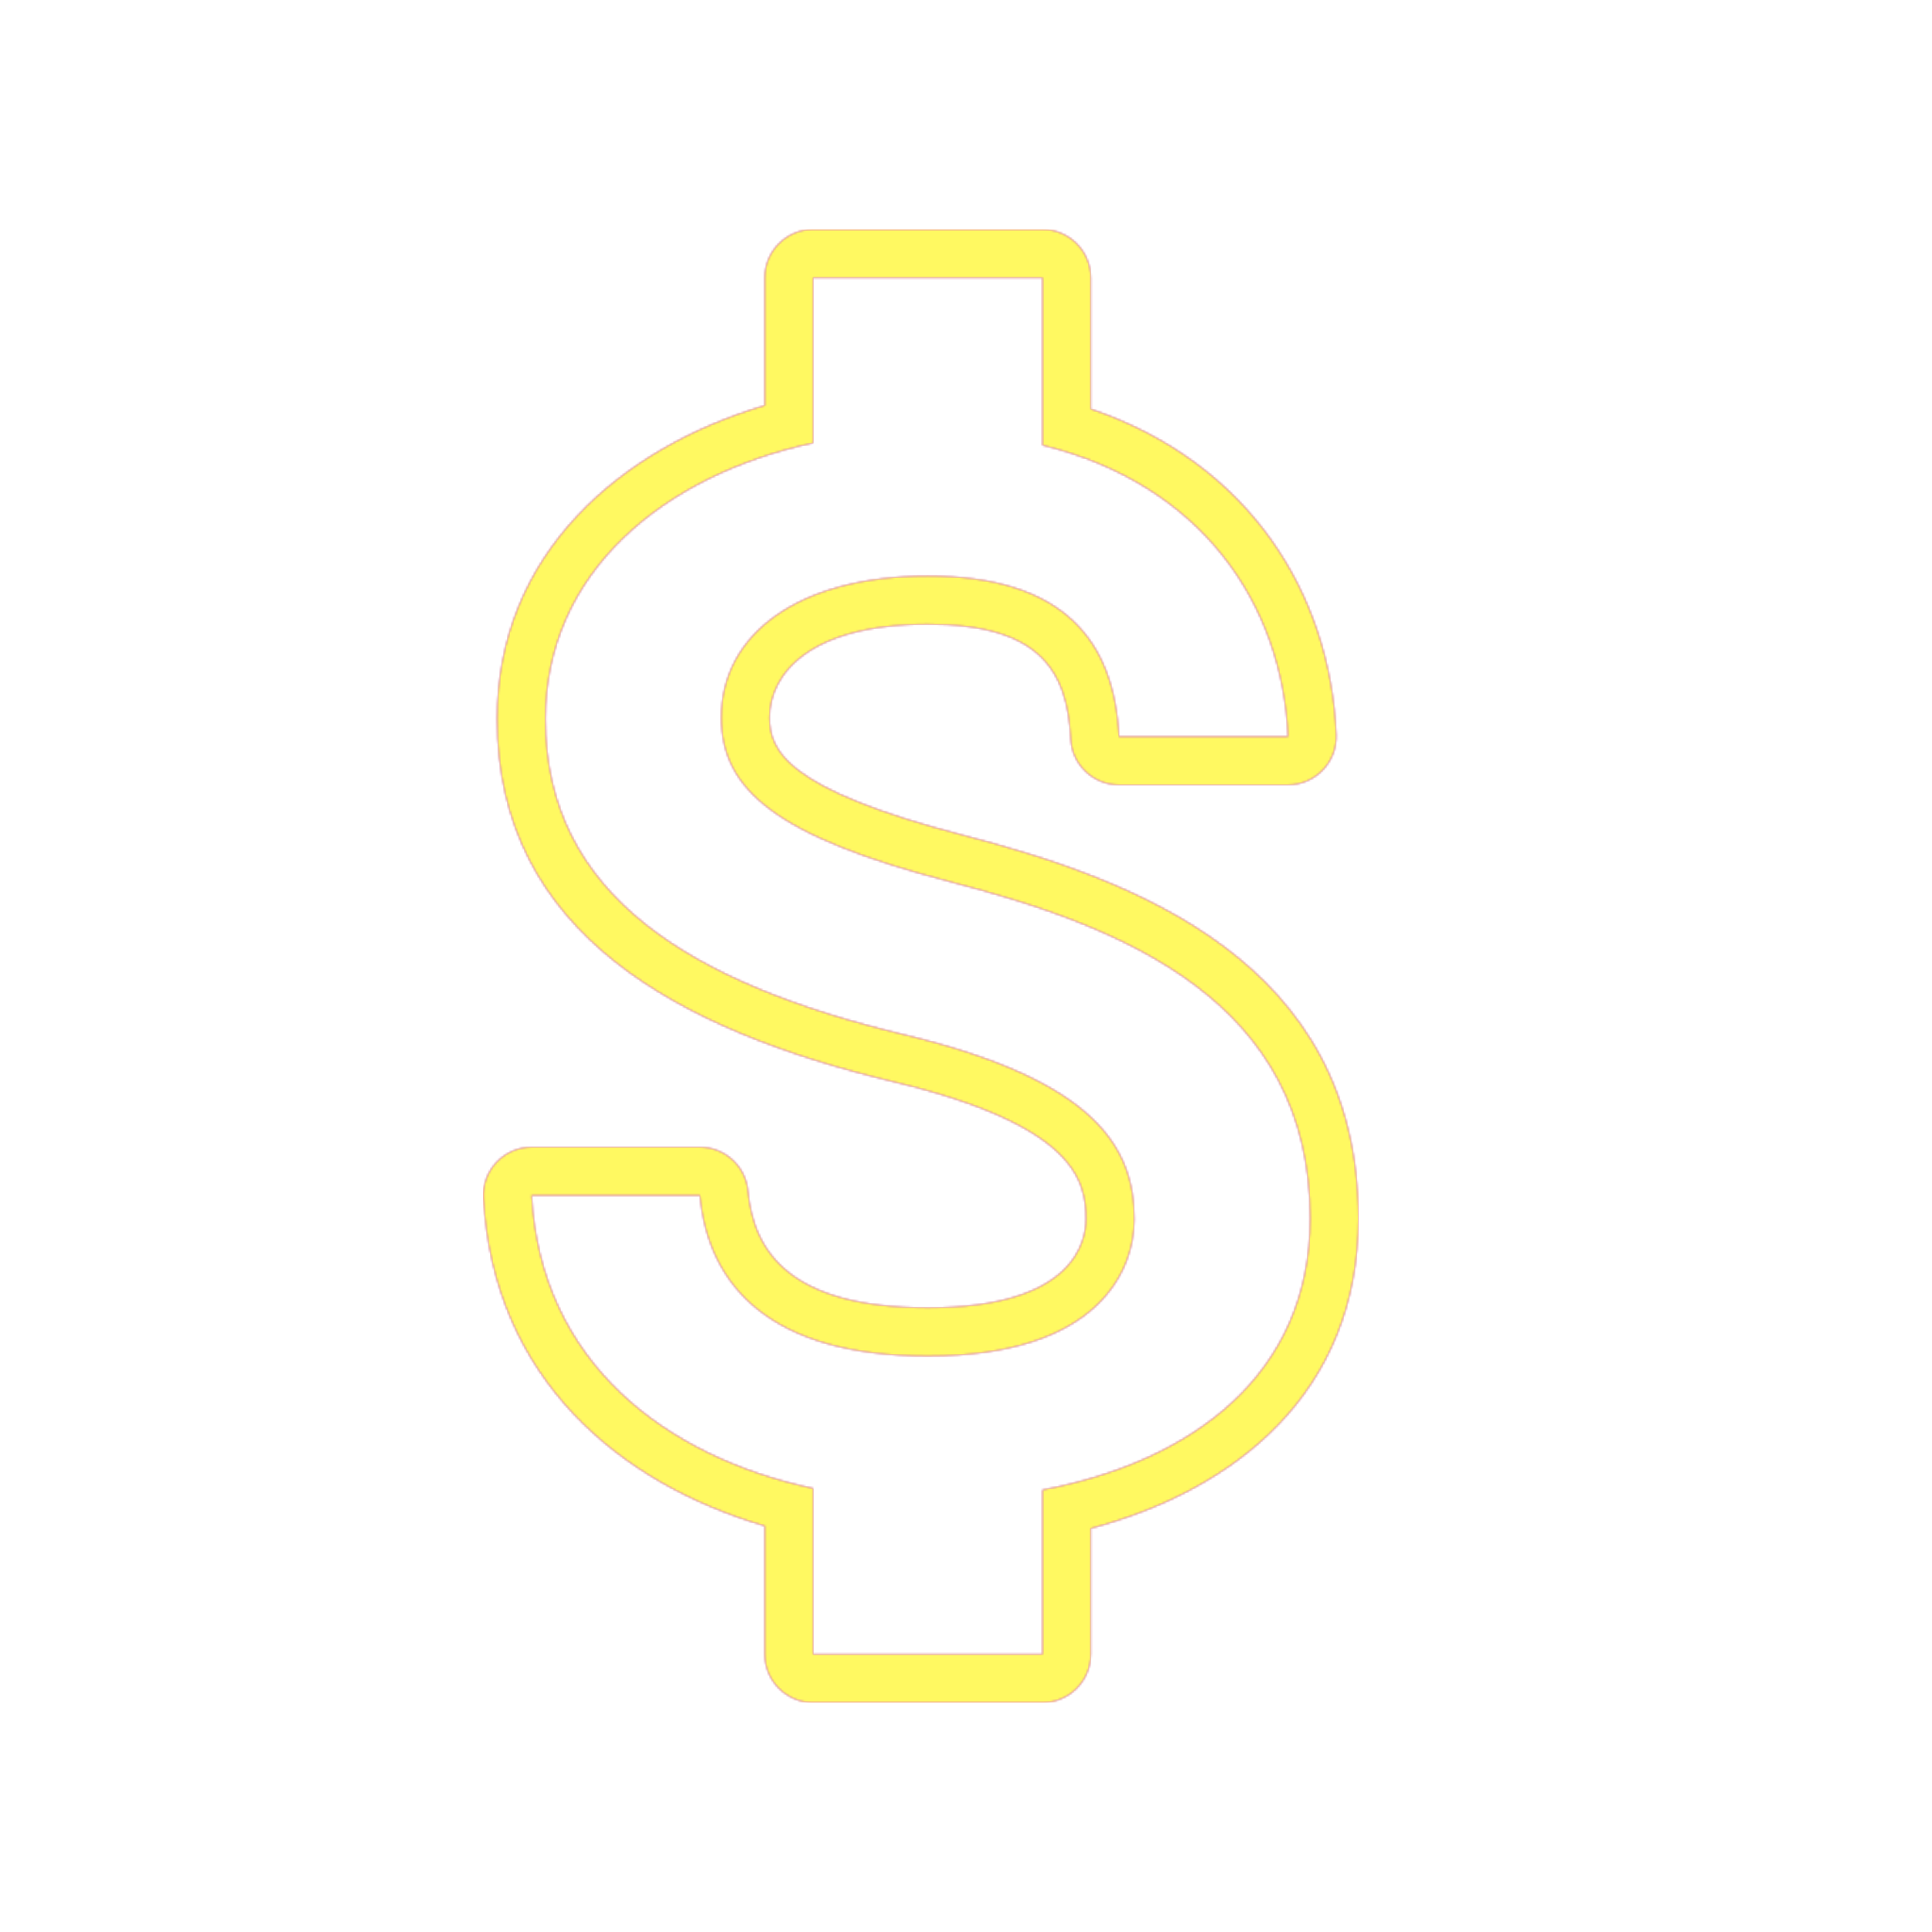 <svg version="1.1" xmlns="http://www.w3.org/2000/svg" xmlns:xlink="http://www.w3.org/1999/xlink" viewBox="0,0,1024,1024">
	<!-- Color names: teamapps-color-1, teamapps-color-2, teamapps-color-3 -->
	<desc>attach_money icon - Licensed under Apache License v2.0 (http://www.apache.org/licenses/LICENSE-2.0) - Created with Iconfu.com - Derivative work of Material icons (Copyright Google Inc.)</desc>
	<defs>
		<radialGradient cx="0" cy="0" r="1448.15" id="color-2iTKWJAy" gradientUnits="userSpaceOnUse">
			<stop offset="0.08" stop-color="#ffffff"/>
			<stop offset="1" stop-color="#000000"/>
		</radialGradient>
		<linearGradient x1="0" y1="1024" x2="1024" y2="0" id="color-Ksz04g2A" gradientUnits="userSpaceOnUse">
			<stop offset="0.2" stop-color="#000000"/>
			<stop offset="0.8" stop-color="#ffffff"/>
		</linearGradient>
		<filter id="filter-iq2Qxd0E" color-interpolation-filters="sRGB">
			<feOffset/>
		</filter>
		<mask id="mask-fqHOO5lI">
			<rect fill="url(#color-Ksz04g2A)" x="256.17" y="121.6" width="463.83" height="780.8"/>
		</mask>
		<mask id="mask-ljLcyurm">
			<path d="M720,645.76c0,92.41 -65.5,144.04 -141.86,164.33v66.71c0,14.14 -11.46,25.6 -25.6,25.6h-121.6c-14.14,0 -25.6,-11.46 -25.6,-25.6v-68.02c-76.49,-22.3 -143.87,-77.79 -149.13,-173.78c-0.8,-14.67 10.87,-27 25.56,-27h89.18c13.22,0 24.26,10.06 25.49,23.23c2.96,31.78 21.91,61.89 95.3,61.89c77.82,0 83.84,-35.4 83.84,-46.95c0,-20.08 -5.36,-49.61 -101.97,-72.8c-113.55,-27.27 -210.14,-78.37 -210.14,-192.29c0,-87.71 65.61,-143.6 141.87,-166.19v-67.69c0,-14.14 11.46,-25.6 25.6,-25.6h121.6c14.14,0 25.6,11.46 25.6,25.6v69.56c83.78,28.33 127.05,97.91 130.09,172.6c0.59,14.54 -11.03,26.64 -25.58,26.64h-89.59c-13.66,0 -24.92,-10.73 -25.57,-24.37c-1.75,-36.54 -16.79,-60.75 -75.76,-60.75c-63.19,0 -83.84,26.78 -83.84,49.38c0,17.24 8.38,37.93 102.44,62.38c90.33,23.48 209.66,66.93 209.66,203.12zM503.9,467.42c-92.01,-23.91 -121.6,-48.65 -121.6,-87.15c0,-44.18 40.94,-74.98 109.44,-74.98c72.15,0 98.89,34.46 101.33,85.12h89.59c-2.84,-69.72 -45.4,-133.76 -130.11,-154.43v-88.77h-121.6v87.55c-78.63,17.02 -141.87,68.1 -141.87,146.33c0,93.63 77.43,140.24 190.51,167.4c101.34,24.32 121.6,59.99 121.6,97.69c0,27.97 -19.86,72.55 -109.44,72.55c-83.5,0 -116.34,-37.29 -120.79,-85.12h-89.18c4.86,88.77 71.35,138.62 149.17,155.24v87.96h121.6v-87.14c79.04,-15 141.86,-60.8 141.86,-143.9c0,-115.11 -98.5,-154.43 -190.5,-178.34z" fill="url(#color-2iTKWJAy)"/>
		</mask>
		<mask id="mask-OrgVRx23">
			<path d="M720,645.76c0,92.41 -65.5,144.04 -141.86,164.33v66.71c0,14.14 -11.46,25.6 -25.6,25.6h-121.6c-14.14,0 -25.6,-11.46 -25.6,-25.6v-68.02c-76.49,-22.3 -143.87,-77.79 -149.13,-173.78c-0.8,-14.67 10.87,-27 25.56,-27h89.18c13.22,0 24.26,10.06 25.49,23.23c2.96,31.78 21.91,61.89 95.3,61.89c77.82,0 83.84,-35.4 83.84,-46.95c0,-20.08 -5.36,-49.61 -101.97,-72.8c-113.55,-27.27 -210.14,-78.37 -210.14,-192.29c0,-87.71 65.61,-143.6 141.87,-166.19v-67.69c0,-14.14 11.46,-25.6 25.6,-25.6h121.6c14.14,0 25.6,11.46 25.6,25.6v69.56c83.78,28.33 127.05,97.91 130.09,172.6c0.59,14.54 -11.03,26.64 -25.58,26.64h-89.59c-13.66,0 -24.92,-10.73 -25.57,-24.37c-1.75,-36.54 -16.79,-60.75 -75.76,-60.75c-63.19,0 -83.84,26.78 -83.84,49.38c0,17.24 8.38,37.93 102.44,62.38c90.33,23.48 209.66,66.93 209.66,203.12zM503.9,467.42c-92.01,-23.91 -121.6,-48.65 -121.6,-87.15c0,-44.18 40.94,-74.98 109.44,-74.98c72.15,0 98.89,34.46 101.33,85.12h89.59c-2.84,-69.72 -45.4,-133.76 -130.11,-154.43v-88.77h-121.6v87.55c-78.63,17.02 -141.87,68.1 -141.87,146.33c0,93.63 77.43,140.24 190.51,167.4c101.34,24.32 121.6,59.99 121.6,97.69c0,27.97 -19.86,72.55 -109.44,72.55c-83.5,0 -116.34,-37.29 -120.79,-85.12h-89.18c4.86,88.77 71.35,138.62 149.17,155.24v87.96h121.6v-87.14c79.04,-15 141.86,-60.8 141.86,-143.9c0,-115.11 -98.5,-154.43 -190.5,-178.34z" fill="#ffffff"/>
		</mask>
	</defs>
	<g fill="none" fill-rule="nonzero" style="mix-blend-mode: normal">
		<g mask="url(#mask-OrgVRx23)">
			<g color="#ff0000" class="teamapps-color-2">
				<rect x="256.17" y="121.6" width="463.83" height="780.8" fill="currentColor"/>
			</g>
			<g color="#bc13e0" class="teamapps-color-3" mask="url(#mask-fqHOO5lI)">
				<rect x="256.17" y="121.6" width="463.83" height="780.8" fill="currentColor"/>
			</g>
		</g>
		<g filter="url(#filter-iq2Qxd0E)" mask="url(#mask-ljLcyurm)">
			<g color="#fff961" class="teamapps-color-1">
				<rect x="256.17" y="121.6" width="463.83" height="780.8" fill="currentColor"/>
			</g>
		</g>
	</g>
</svg>
